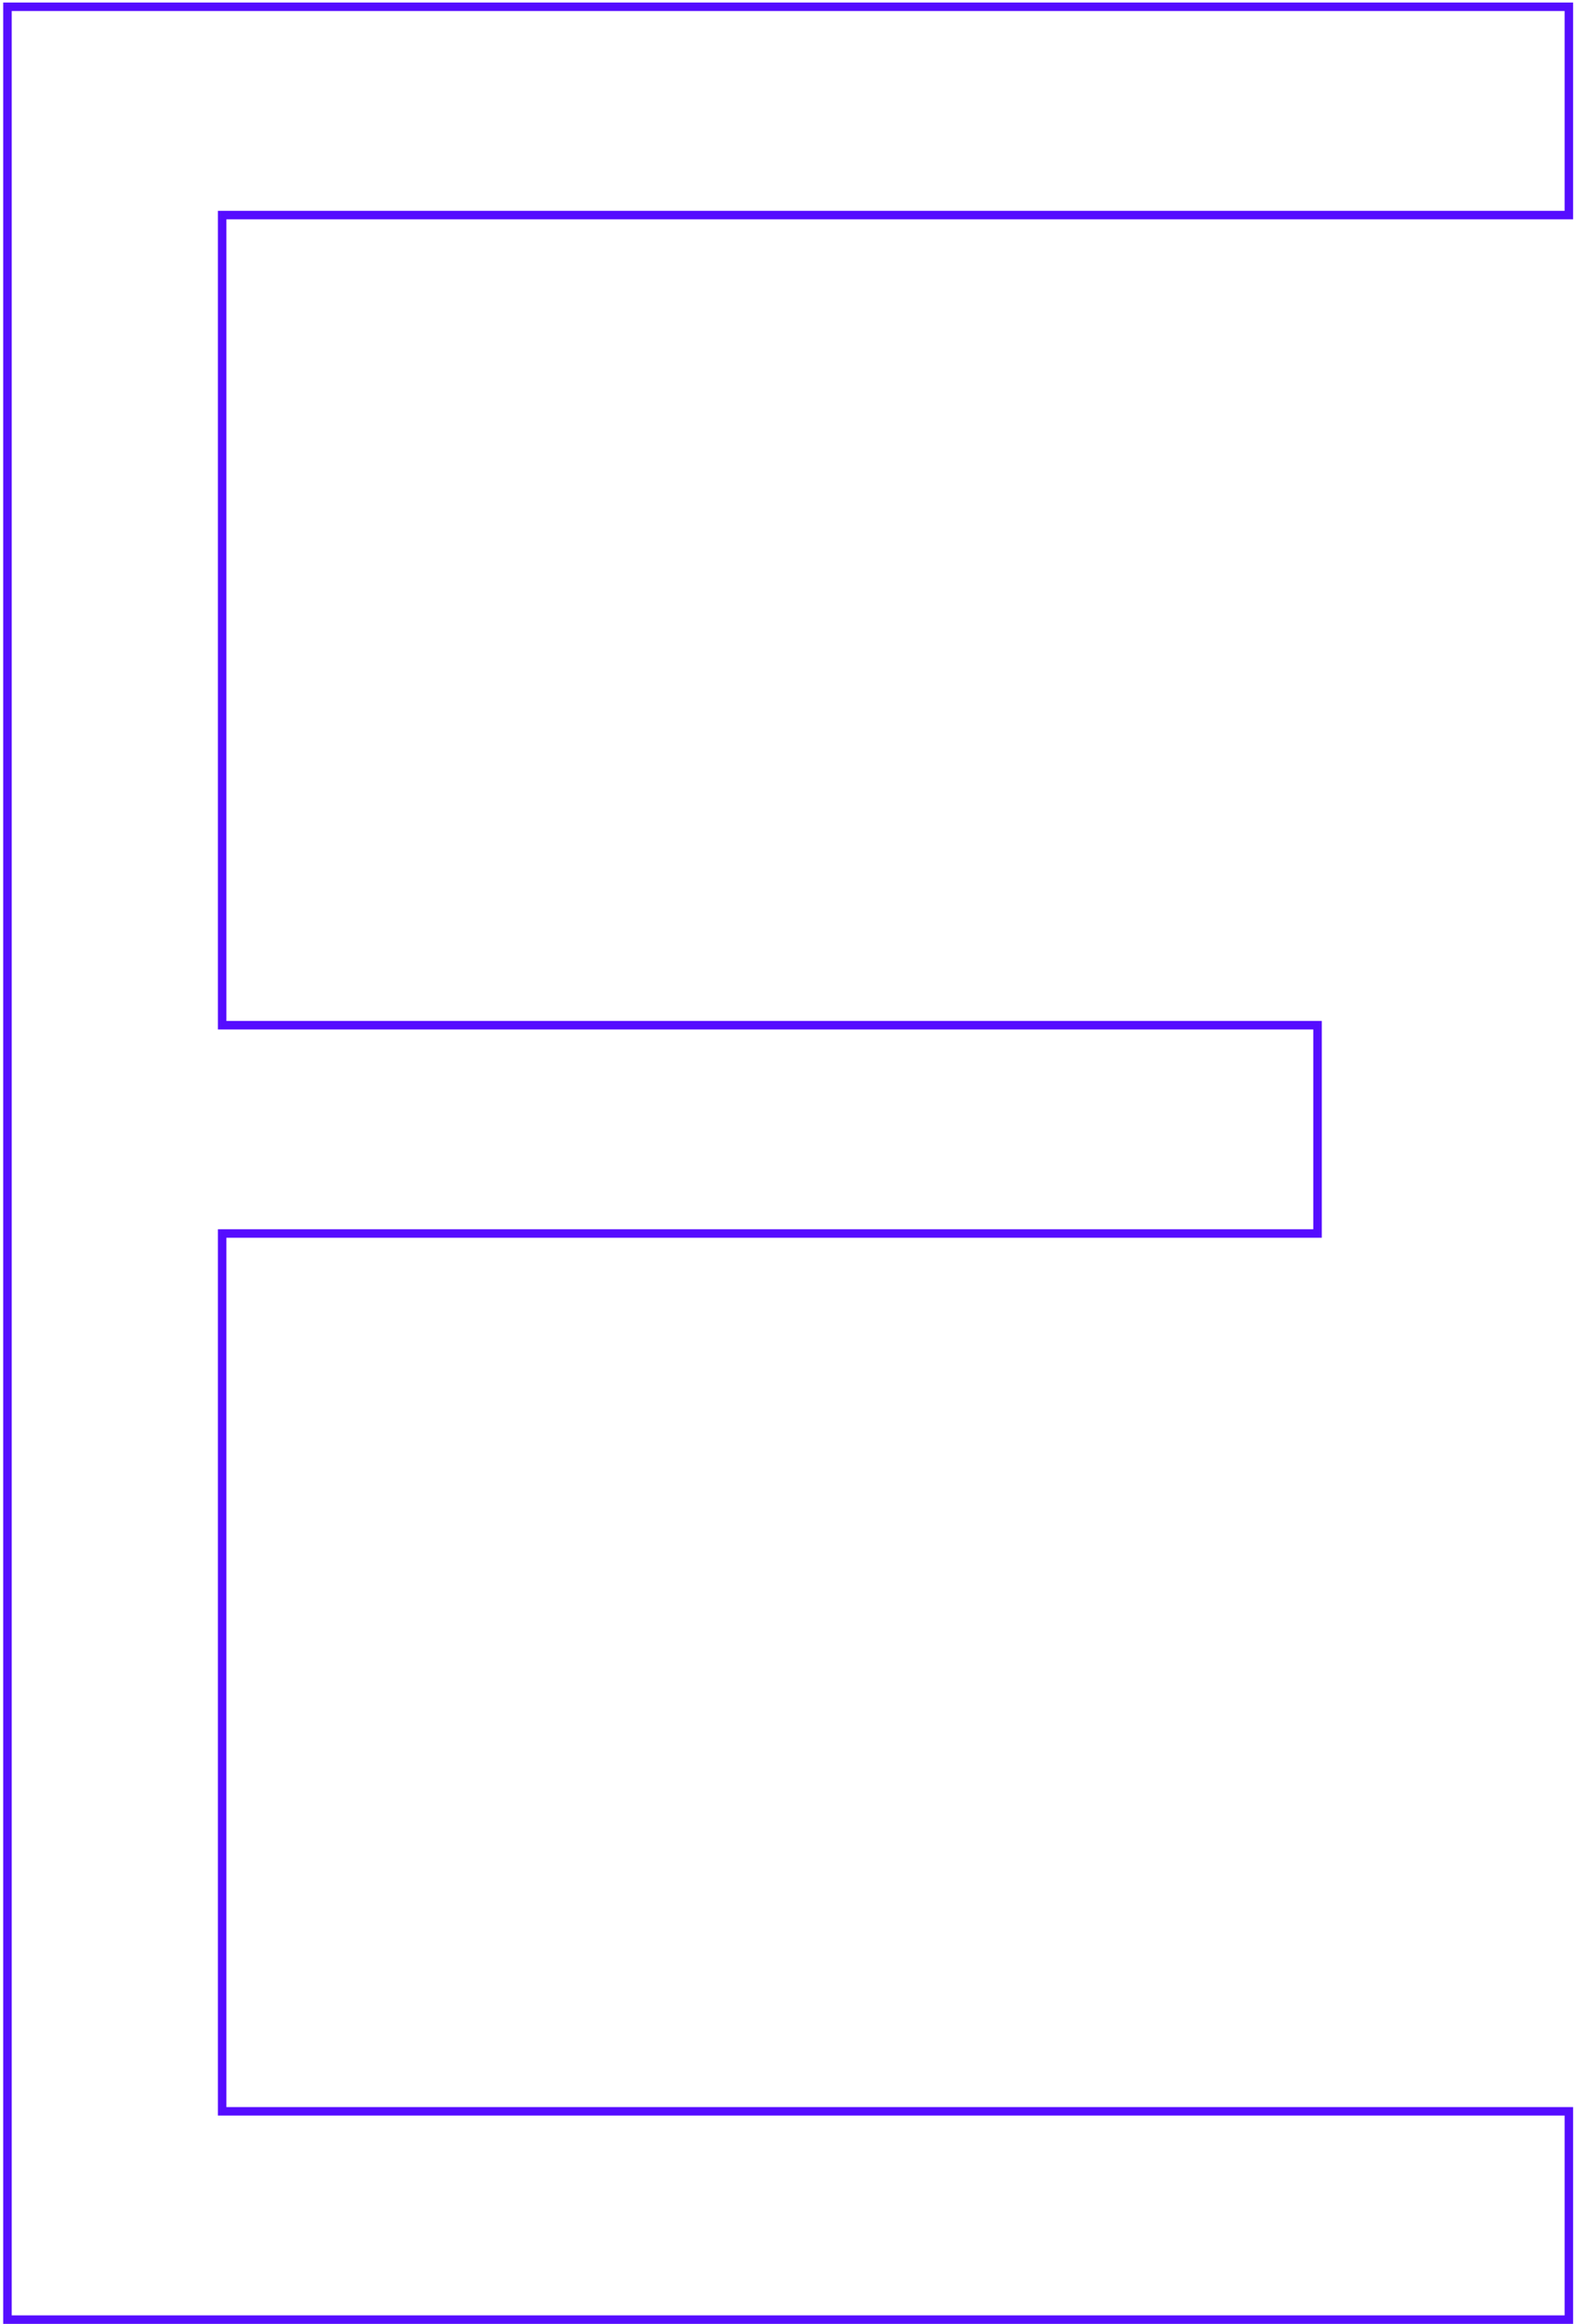 <svg width="372" height="548" viewBox="0 0 372 548" fill="none" xmlns="http://www.w3.org/2000/svg">
<path fill-rule="evenodd" clip-rule="evenodd" d="M2.76 546H369.08V498.88H51.4V289.88H309.8V242.76H51.4V49.72H369.08V2.6H2.76V546ZM53.4 51.72H371.08V0.6H0.76V548H371.08V496.88H53.4V291.88H311.8V240.76H53.4V51.72Z" fill="url(#paint0_linear_1578_6869)"/>
<defs>
<linearGradient id="paint0_linear_1578_6869" x1="-3416.27" y1="-20.69" x2="-1480.07" y2="546" gradientUnits="userSpaceOnUse">
<stop stop-color="#936DFF"/>
<stop offset="1" stop-color="#550DFF"/>
</linearGradient>
</defs>
</svg>
